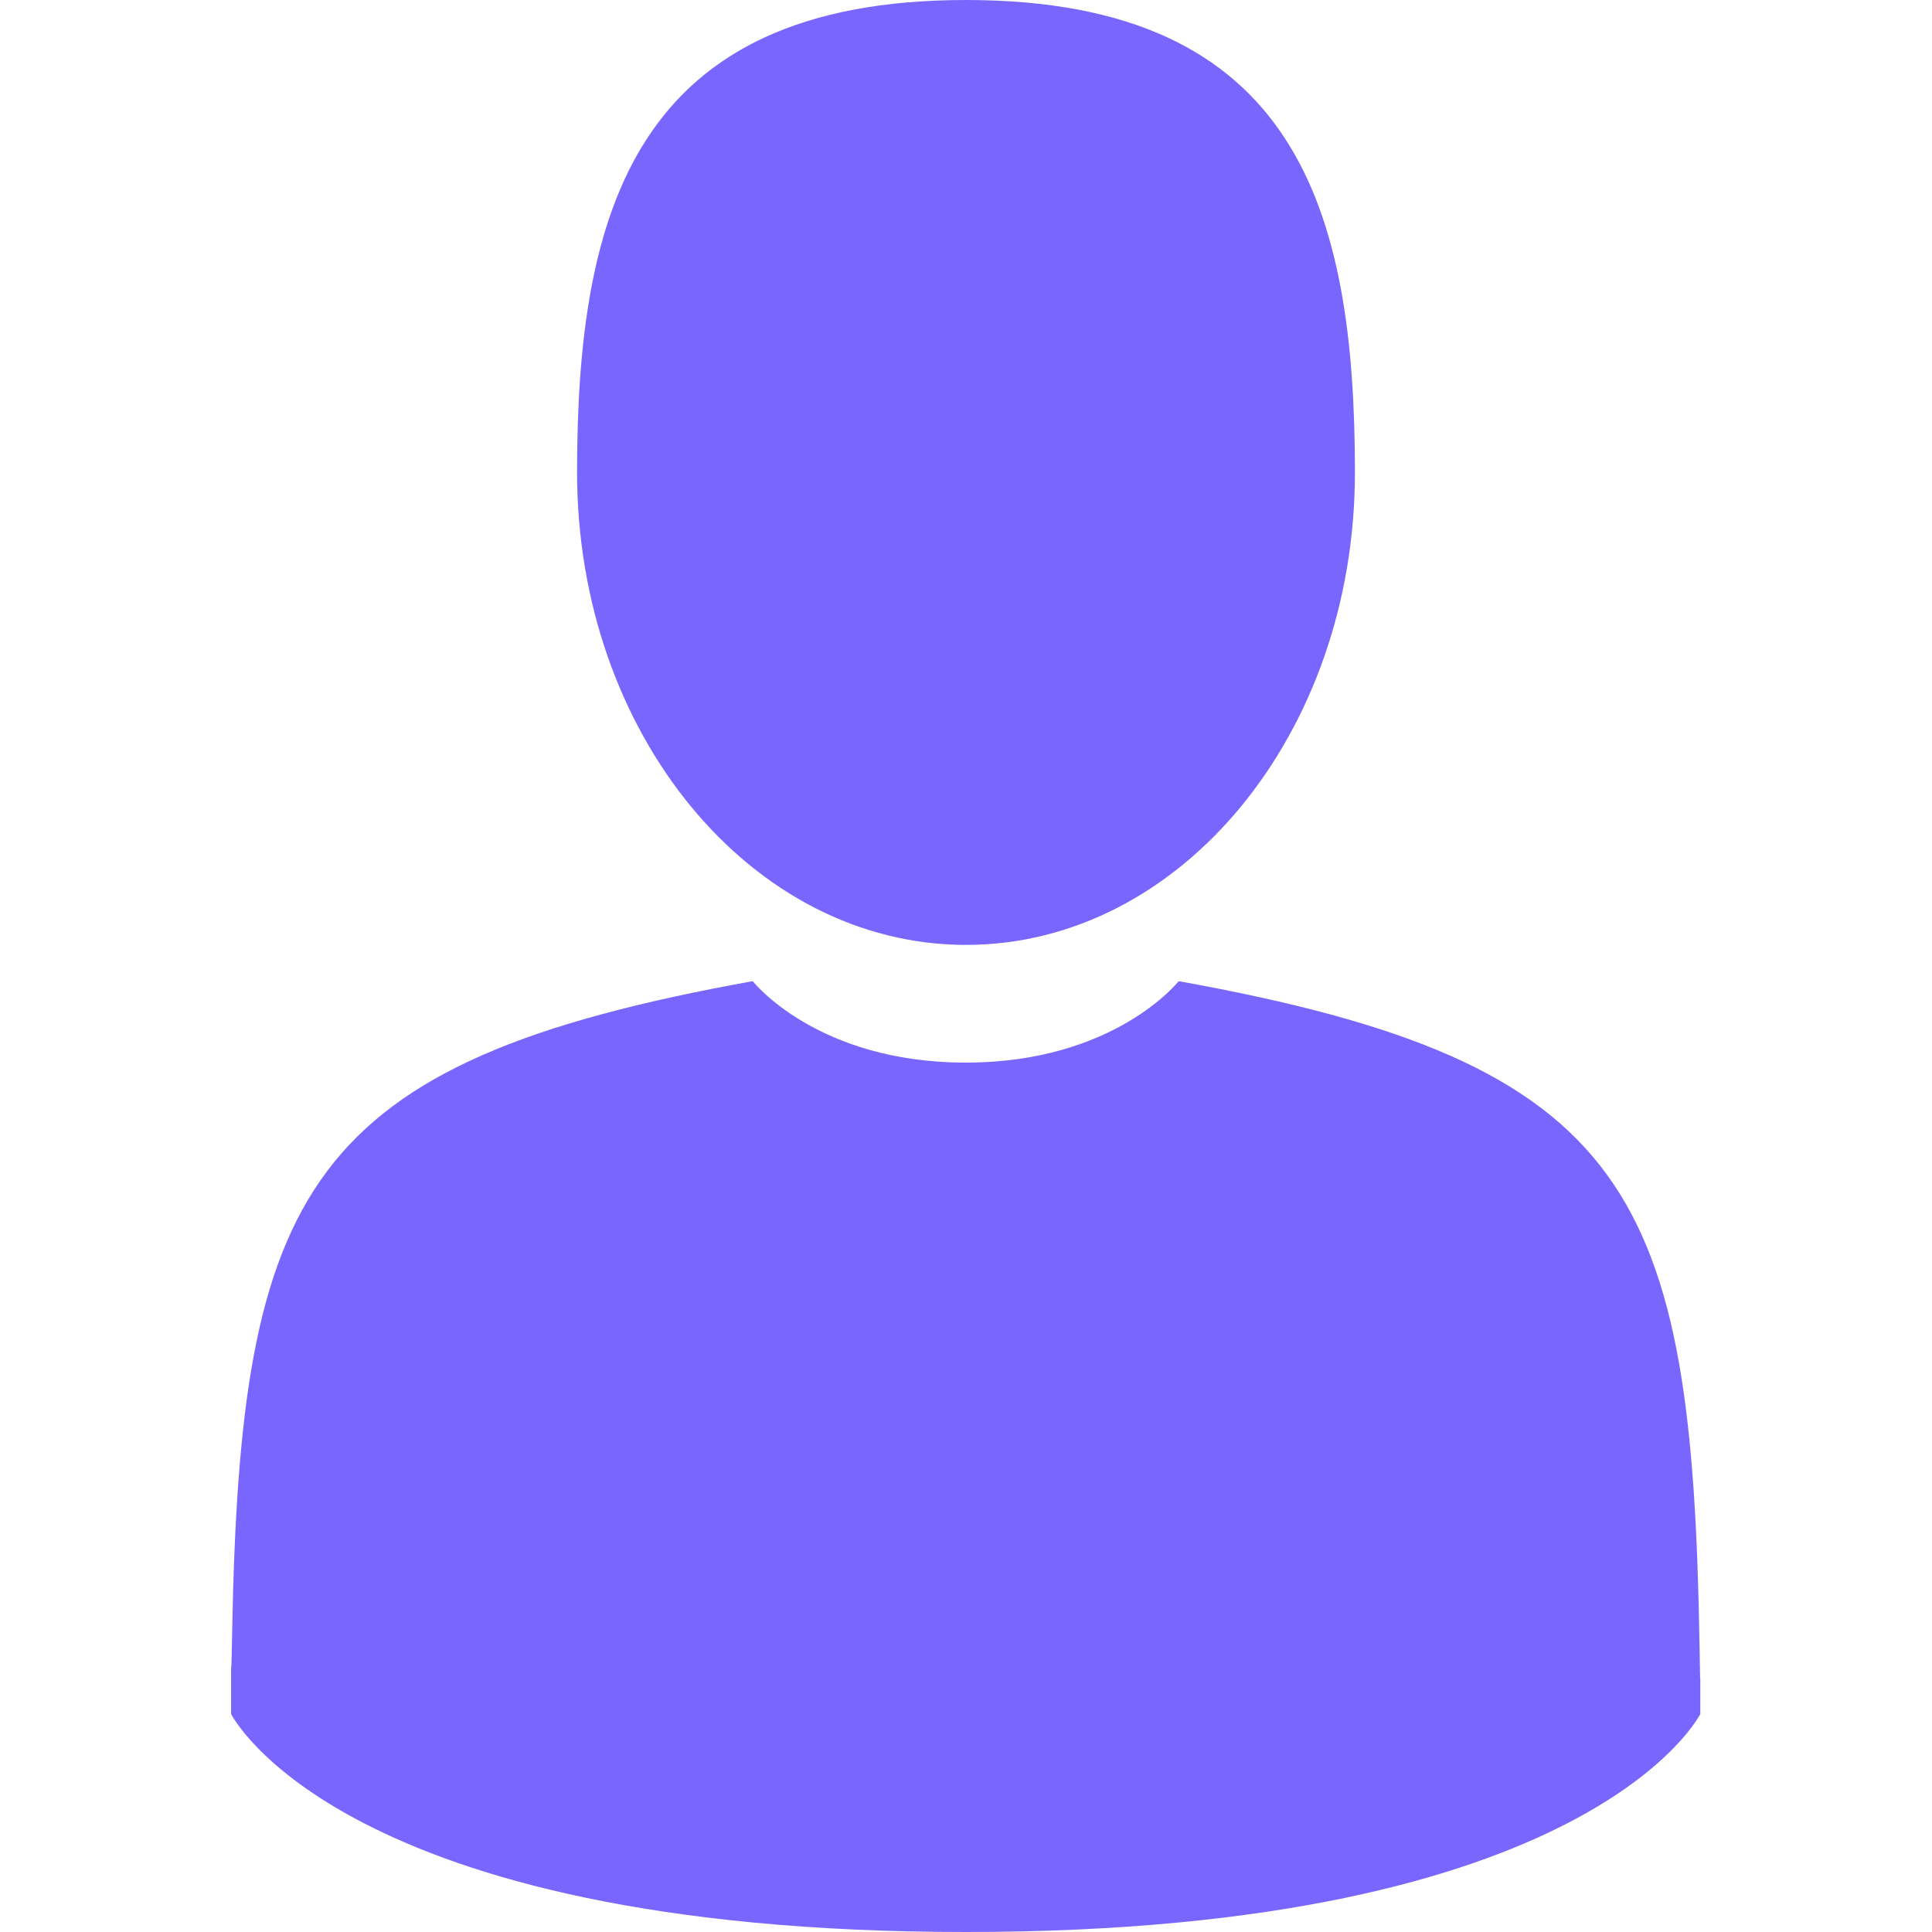 <svg width="13" height="13" viewBox="0 0 13 13" fill="none" xmlns="http://www.w3.org/2000/svg">
<path d="M6.5 6.358C7.945 6.358 9.117 4.935 9.117 3.179C9.117 1.423 8.733 0 6.5 0C4.268 0 3.883 1.423 3.883 3.179C3.883 4.935 5.055 6.358 6.5 6.358Z" fill="#7966FF"/>
<path d="M11.436 11.083C11.387 8.025 10.988 7.153 7.931 6.602C7.931 6.602 7.501 7.15 6.498 7.15C5.495 7.15 5.065 6.602 5.065 6.602C2.042 7.147 1.618 8.006 1.562 10.984C1.558 11.227 1.556 11.24 1.555 11.211C1.555 11.264 1.555 11.362 1.555 11.533C1.555 11.533 2.283 13 6.498 13C10.713 13 11.441 11.533 11.441 11.533C11.441 11.423 11.441 11.347 11.441 11.295C11.44 11.313 11.439 11.279 11.436 11.083Z" fill="#7966FF"/>
</svg>
